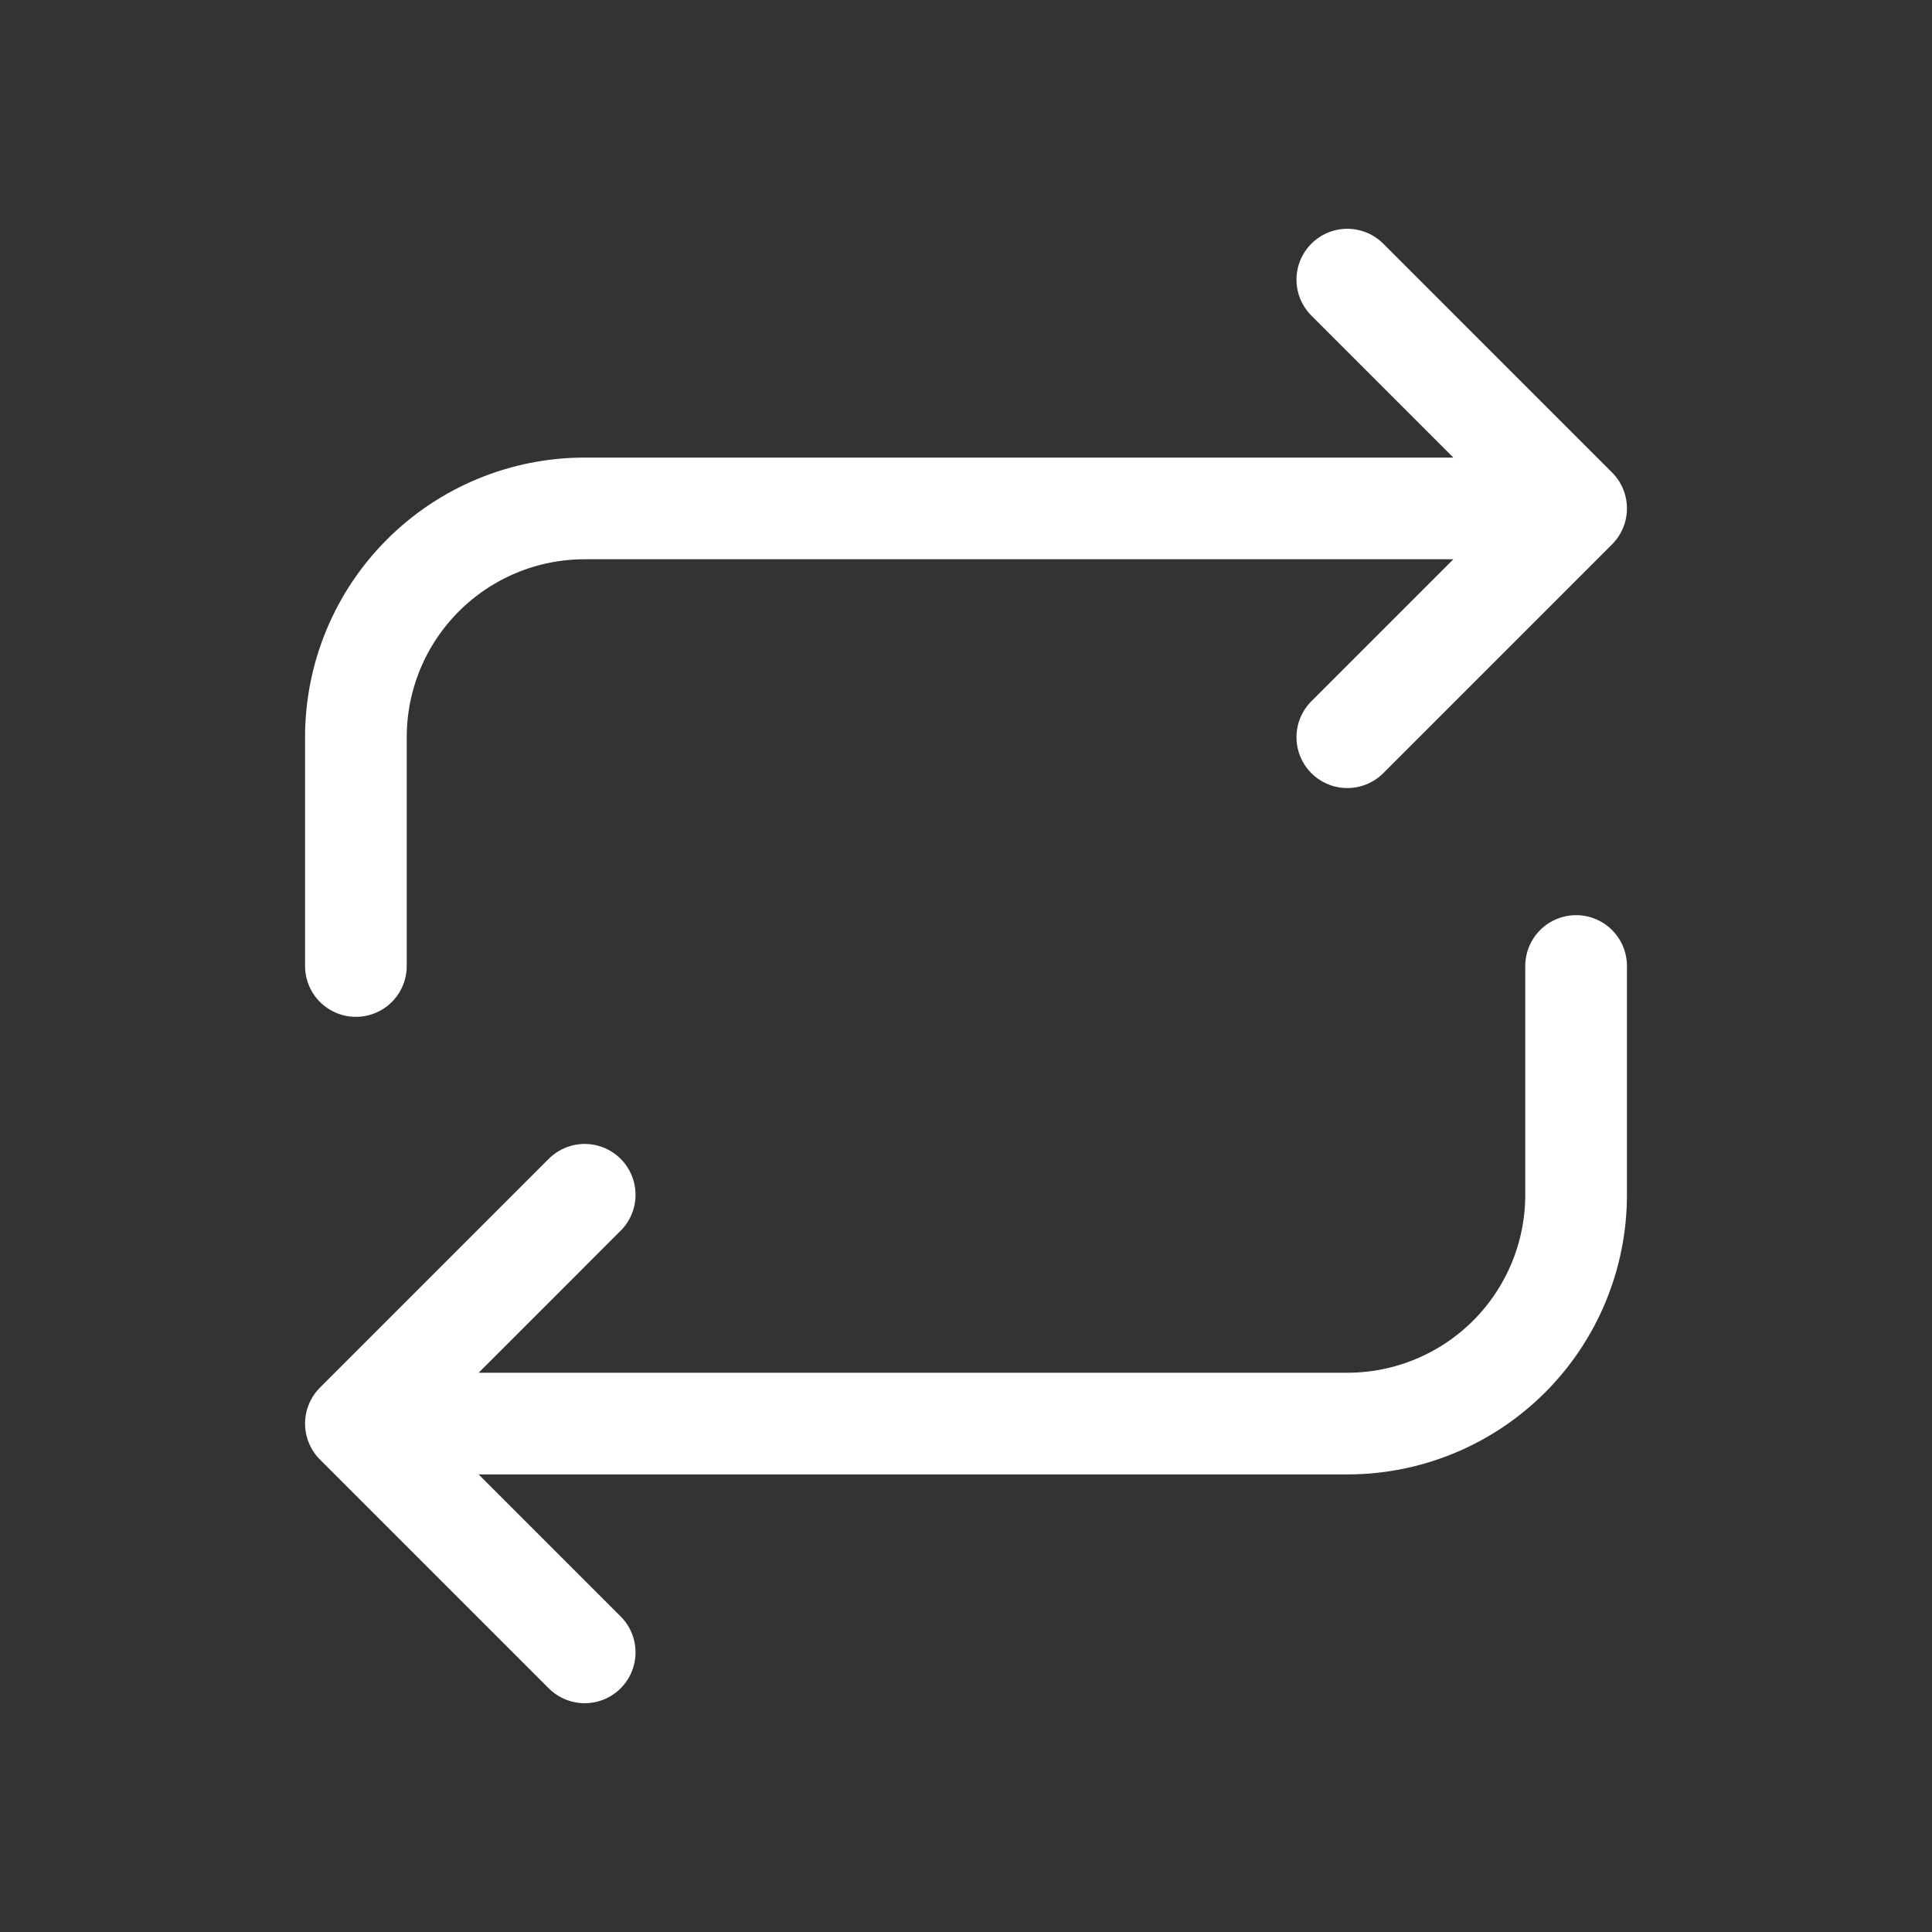 <svg width="19" height="19" viewBox="0 0 19 19" fill="none" xmlns="http://www.w3.org/2000/svg">
<rect x="0" y="0" width="19" height="19" fill="#333333" stroke="none"/>
<path d="M3.5 9.5V7.25C3.5 6.653 3.737 6.081 4.159 5.659C4.581 5.237 5.153 5 5.75 5H15.5M15.5 5L13.25 2.75M15.5 5L13.25 7.25M15.5 9.5V11.75C15.5 12.347 15.263 12.919 14.841 13.341C14.419 13.763 13.847 14 13.25 14H3.5M3.5 14L5.75 16.25M3.5 14L5.75 11.75" stroke="white" stroke-linecap="round" stroke-linejoin="round"/>
</svg>
